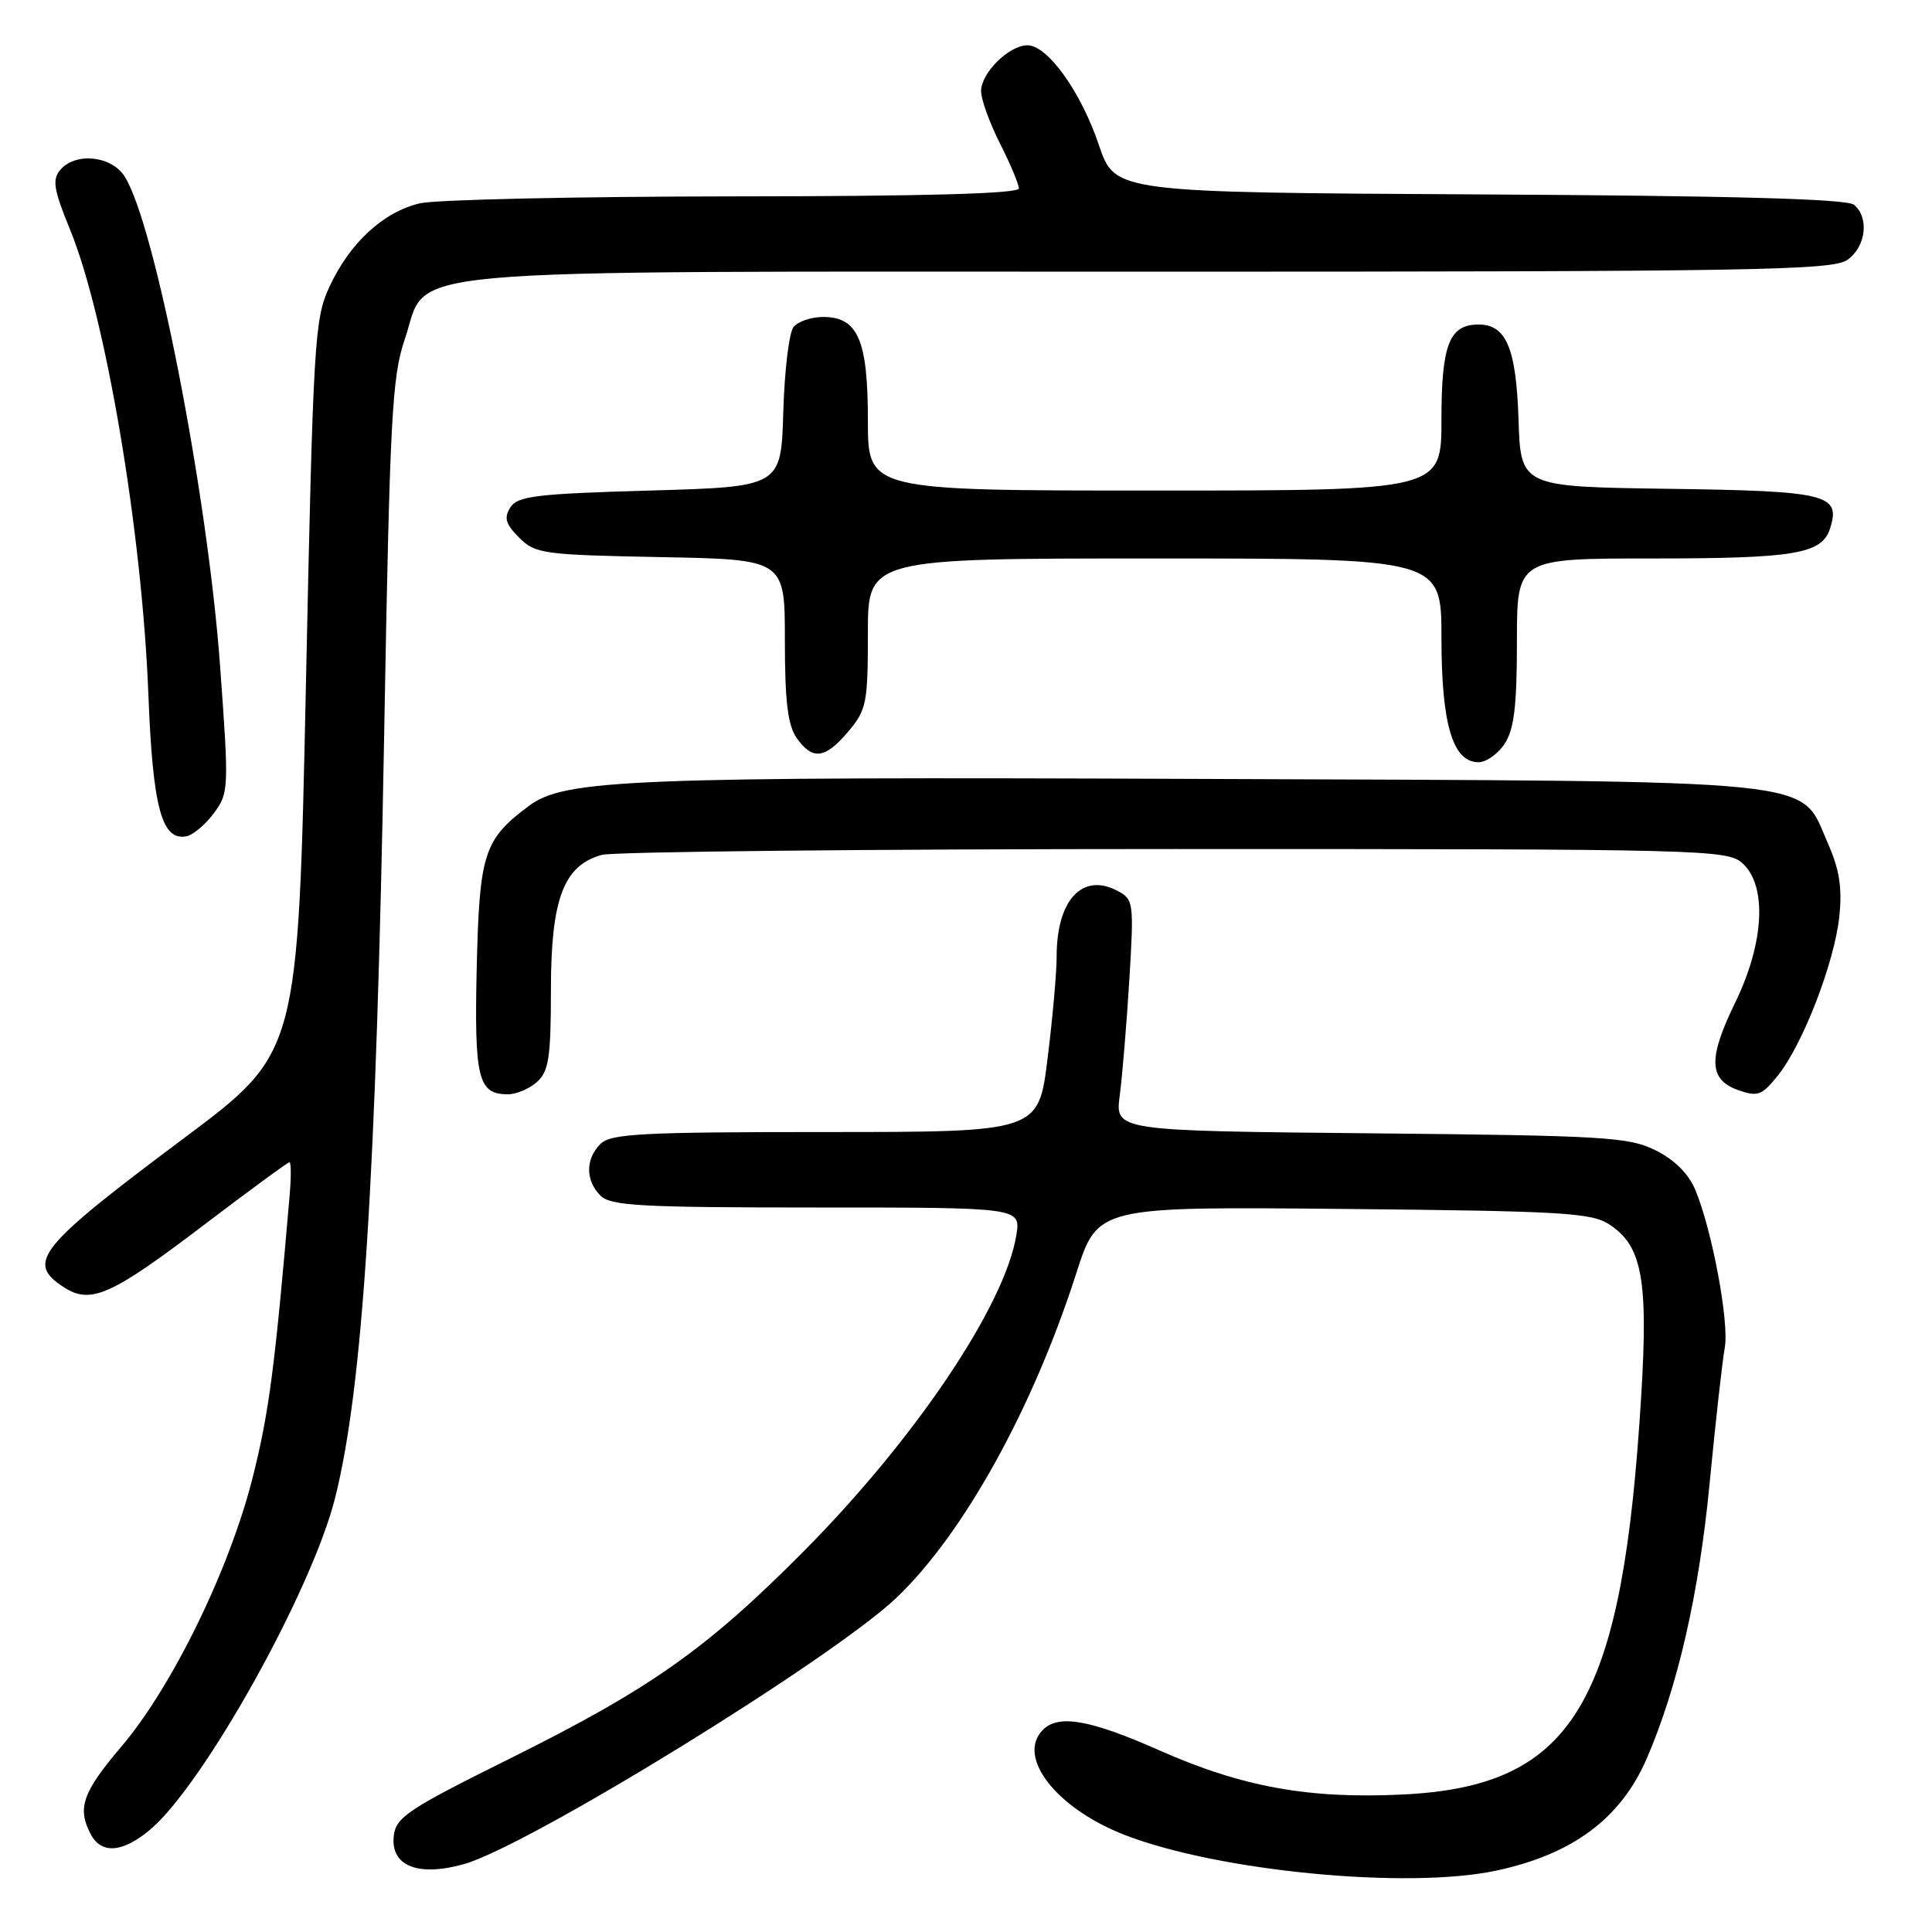 <?xml version="1.0" encoding="UTF-8" standalone="no"?>
<!DOCTYPE svg PUBLIC "-//W3C//DTD SVG 1.1//EN" "http://www.w3.org/Graphics/SVG/1.1/DTD/svg11.dtd" >
<svg xmlns="http://www.w3.org/2000/svg" xmlns:xlink="http://www.w3.org/1999/xlink" version="1.1" viewBox="0 0 256 256">
 <g >
 <path fill="currentColor"
d=" M 198.20 247.88 C 208.38 245.72 214.76 240.97 218.21 233.00 C 222.32 223.46 225.12 211.23 226.53 196.58 C 227.32 188.38 228.23 180.28 228.54 178.58 C 229.15 175.24 226.87 163.03 224.64 157.67 C 223.74 155.52 221.88 153.67 219.37 152.42 C 215.83 150.66 212.64 150.47 181.63 150.17 C 147.76 149.84 147.76 149.84 148.37 145.17 C 148.71 142.60 149.28 135.71 149.64 129.86 C 150.26 119.63 150.21 119.18 148.11 118.06 C 143.42 115.55 139.99 119.25 140.01 126.82 C 140.01 128.84 139.48 134.89 138.81 140.25 C 137.61 150.00 137.61 150.00 109.37 150.00 C 85.04 150.00 80.93 150.22 79.57 151.57 C 77.56 153.58 77.56 156.42 79.57 158.43 C 80.92 159.78 84.94 160.00 108.20 160.00 C 135.26 160.00 135.26 160.00 134.67 163.67 C 133.15 172.99 121.27 190.67 106.50 205.55 C 93.66 218.49 86.18 223.77 67.60 233.00 C 54.08 239.71 52.47 240.79 52.18 243.24 C 51.72 247.24 55.36 248.72 61.46 247.01 C 70.00 244.62 110.44 219.71 118.84 211.66 C 127.71 203.17 136.87 186.62 142.62 168.69 C 145.45 159.88 145.45 159.88 178.02 160.19 C 207.00 160.47 210.89 160.69 213.25 162.25 C 217.85 165.26 218.55 169.97 217.21 188.89 C 214.57 226.33 207.92 236.71 185.89 237.78 C 173.42 238.39 164.59 236.79 153.62 231.93 C 144.45 227.87 140.27 227.13 138.20 229.20 C 134.62 232.78 139.97 239.64 149.08 243.16 C 161.53 247.97 186.47 250.36 198.20 247.88 Z  M 19.89 242.44 C 26.98 236.48 41.32 210.76 44.40 198.50 C 48.08 183.83 49.85 156.28 50.91 97.00 C 51.65 55.47 51.94 49.91 53.62 45.00 C 56.94 35.28 49.04 36.00 152.53 36.00 C 232.39 36.00 242.81 35.82 244.78 34.44 C 247.25 32.71 247.72 28.84 245.66 27.13 C 244.73 26.36 229.66 25.94 196.02 25.76 C 147.73 25.50 147.73 25.50 145.61 19.22 C 143.24 12.18 138.82 6.00 136.15 6.00 C 133.70 6.00 130.00 9.66 130.00 12.07 C 130.00 13.17 131.12 16.29 132.50 19.00 C 133.87 21.71 135.00 24.40 135.00 24.97 C 135.00 25.66 122.54 26.01 97.25 26.02 C 76.49 26.04 57.76 26.45 55.64 26.94 C 50.81 28.07 46.36 32.16 43.65 38.00 C 41.67 42.26 41.50 45.08 40.53 91.00 C 39.50 139.50 39.50 139.50 24.50 150.72 C 5.04 165.27 3.42 167.26 8.39 170.52 C 11.99 172.88 14.64 171.72 26.88 162.42 C 32.97 157.79 38.14 154.00 38.36 154.00 C 38.57 154.00 38.59 155.91 38.39 158.25 C 36.43 181.18 35.65 187.13 33.51 195.66 C 30.45 207.88 22.84 223.49 16.06 231.46 C 10.92 237.51 10.19 239.61 12.04 243.07 C 13.45 245.72 16.26 245.49 19.89 242.44 Z  M 71.17 143.35 C 72.72 141.94 73.00 140.09 73.00 131.10 C 73.01 119.11 74.68 114.69 79.72 113.28 C 81.25 112.85 115.42 112.50 155.65 112.50 C 226.17 112.50 228.87 112.57 230.90 114.40 C 234.17 117.37 233.77 124.95 229.94 132.81 C 226.30 140.27 226.40 143.07 230.36 144.46 C 232.91 145.36 233.48 145.14 235.60 142.48 C 238.91 138.34 243.09 127.49 243.72 121.42 C 244.12 117.59 243.73 115.18 242.16 111.64 C 238.38 103.08 242.91 103.54 159.02 103.21 C 83.51 102.91 74.81 103.26 70.09 106.78 C 64.11 111.24 63.53 113.06 63.17 128.12 C 62.83 142.90 63.34 145.00 67.29 145.00 C 68.42 145.00 70.17 144.26 71.17 143.35 Z  M 28.33 107.76 C 30.32 105.09 30.35 104.56 29.17 88.34 C 27.50 65.39 20.48 29.44 16.48 23.33 C 14.69 20.60 9.94 20.16 7.96 22.54 C 6.90 23.82 7.13 25.17 9.27 30.39 C 14.01 41.93 18.82 70.45 19.66 92.00 C 20.24 107.02 21.43 111.46 24.71 110.81 C 25.58 110.64 27.21 109.27 28.33 107.76 Z  M 199.38 98.54 C 200.63 96.64 201.00 93.51 201.00 85.04 C 201.00 74.00 201.00 74.00 218.93 74.00 C 237.89 74.00 241.42 73.40 242.50 70.01 C 243.93 65.50 242.12 65.06 221.14 64.77 C 201.50 64.50 201.50 64.50 201.21 55.53 C 200.90 46.13 199.58 43.00 195.92 43.00 C 192.04 43.00 191.00 45.66 191.00 55.57 C 191.00 65.00 191.00 65.00 153.00 65.00 C 115.00 65.00 115.00 65.00 115.00 55.72 C 115.00 45.05 113.68 42.00 109.07 42.00 C 107.51 42.00 105.76 42.59 105.16 43.31 C 104.56 44.02 103.95 49.09 103.79 54.56 C 103.50 64.50 103.50 64.50 86.11 65.00 C 71.02 65.43 68.57 65.73 67.62 67.24 C 66.75 68.62 66.99 69.44 68.79 71.24 C 70.93 73.38 71.96 73.52 87.53 73.82 C 104.00 74.13 104.00 74.13 104.00 84.84 C 104.00 92.92 104.38 96.10 105.56 97.78 C 107.66 100.78 109.34 100.57 112.41 96.92 C 114.82 94.07 115.00 93.14 115.00 83.92 C 115.00 74.00 115.00 74.00 153.00 74.00 C 191.00 74.00 191.00 74.00 191.00 84.55 C 191.00 95.98 192.50 101.00 195.91 101.00 C 196.93 101.00 198.50 99.89 199.38 98.54 Z "/>
</g>
</svg>